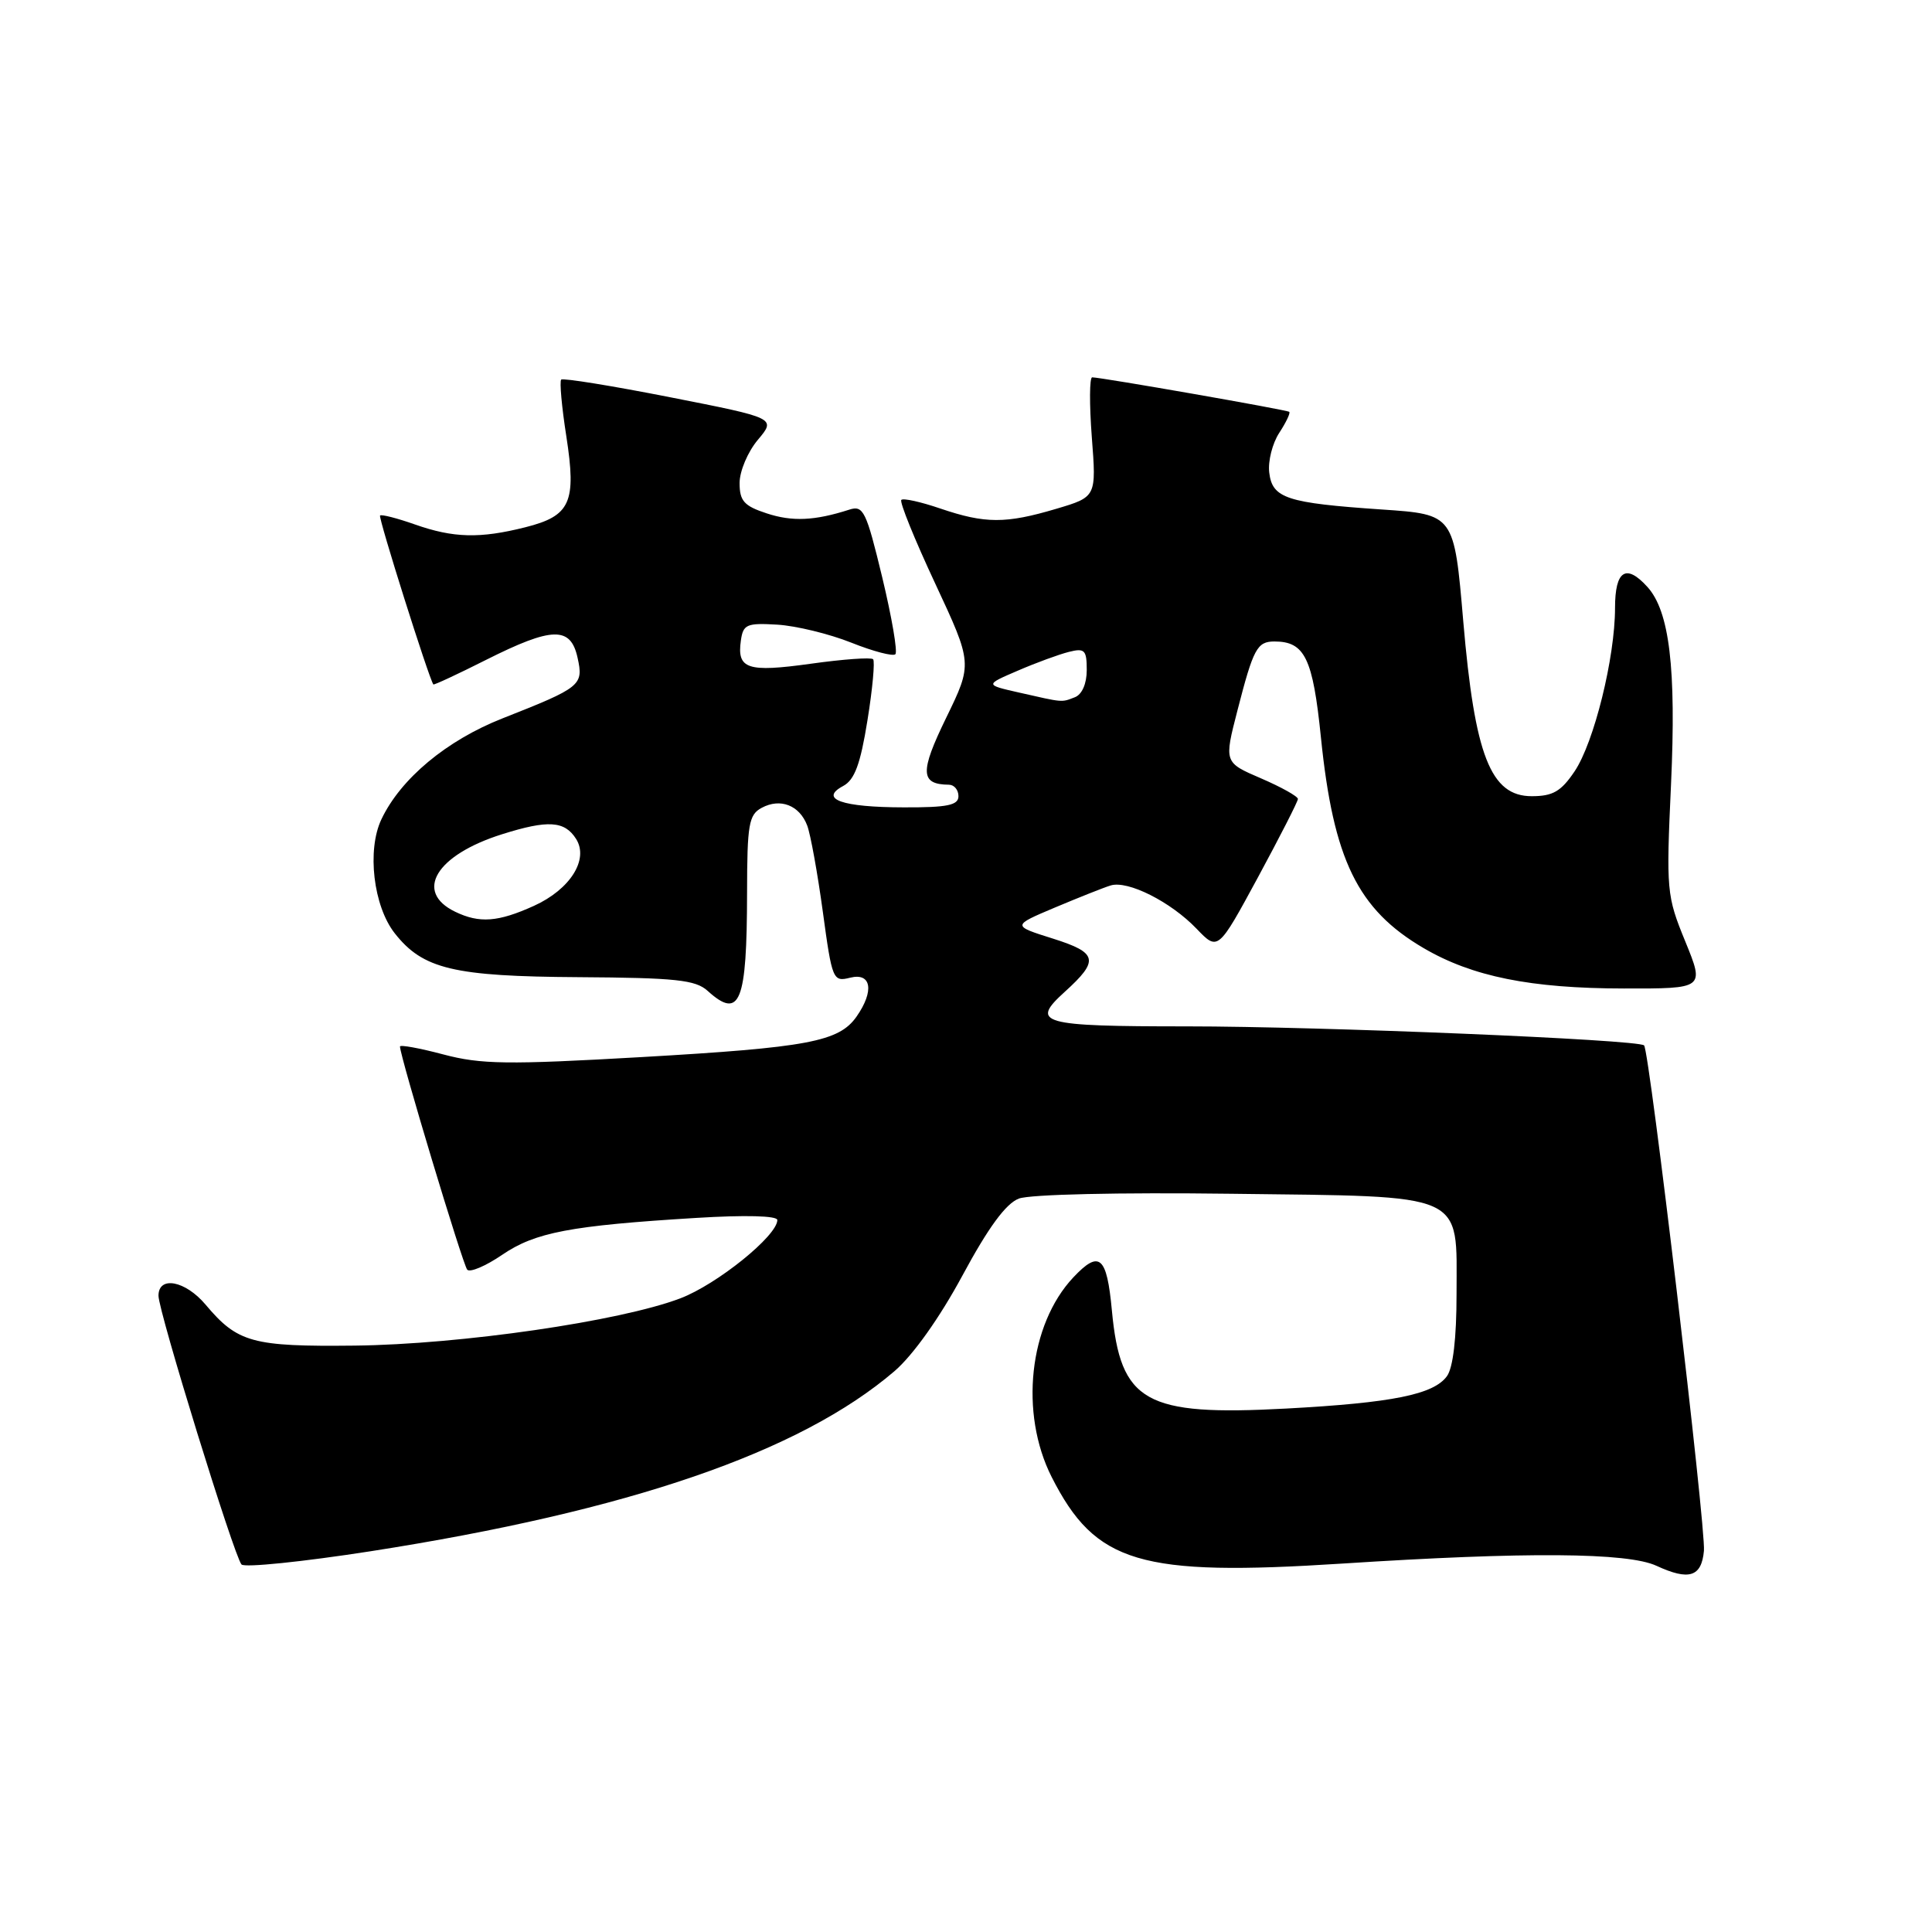 <?xml version="1.0" encoding="UTF-8" standalone="no"?>
<!DOCTYPE svg PUBLIC "-//W3C//DTD SVG 1.1//EN" "http://www.w3.org/Graphics/SVG/1.1/DTD/svg11.dtd" >
<svg xmlns="http://www.w3.org/2000/svg" xmlns:xlink="http://www.w3.org/1999/xlink" version="1.1" viewBox="0 0 256 256">
 <g >
 <path fill="currentColor"
d=" M 225.78 205.49 C 226.06 202.53 218.57 139.23 217.85 138.52 C 217.09 137.75 174.90 136.00 157.30 136.00 C 137.82 136.00 136.46 135.61 141.09 131.42 C 145.68 127.26 145.46 126.25 139.55 124.38 C 134.08 122.66 134.08 122.66 139.79 120.25 C 142.93 118.93 146.24 117.61 147.16 117.33 C 149.43 116.62 155.13 119.49 158.55 123.06 C 161.39 126.02 161.39 126.02 166.68 116.26 C 169.58 110.89 171.97 106.22 171.98 105.87 C 171.99 105.53 169.79 104.30 167.10 103.14 C 162.19 101.03 162.19 101.03 163.97 94.13 C 166.08 85.93 166.57 85.00 168.87 85.00 C 172.89 85.00 173.96 87.19 175.03 97.72 C 176.68 113.92 179.89 120.51 188.64 125.63 C 195.07 129.40 202.82 130.97 215.18 130.98 C 225.86 131.00 225.86 131.00 223.31 124.75 C 220.83 118.70 220.77 118.03 221.42 103.92 C 222.12 88.56 221.22 81.00 218.29 77.77 C 215.46 74.64 214.00 75.59 214.00 80.55 C 214.00 87.14 211.22 98.38 208.64 102.21 C 206.85 104.87 205.76 105.50 202.96 105.50 C 197.52 105.50 195.41 100.13 193.89 82.33 C 192.68 68.16 192.68 68.16 183.09 67.51 C 170.47 66.65 168.58 66.03 168.18 62.61 C 168.00 61.10 168.60 58.74 169.51 57.35 C 170.42 55.96 171.01 54.71 170.83 54.57 C 170.49 54.30 145.90 50.00 144.72 50.00 C 144.36 50.00 144.34 53.56 144.67 57.92 C 145.28 65.84 145.28 65.84 139.96 67.42 C 133.26 69.41 130.54 69.40 124.62 67.39 C 122.02 66.50 119.68 65.98 119.43 66.24 C 119.17 66.50 121.19 71.48 123.92 77.32 C 128.87 87.93 128.87 87.93 125.37 95.12 C 121.86 102.33 121.93 103.94 125.75 103.98 C 126.44 103.99 127.00 104.67 127.00 105.50 C 127.00 106.70 125.53 107.00 119.75 106.98 C 111.57 106.97 108.49 105.88 111.72 104.15 C 113.24 103.34 114.01 101.26 114.94 95.46 C 115.62 91.27 115.95 87.62 115.69 87.35 C 115.42 87.08 111.70 87.35 107.42 87.95 C 99.02 89.12 97.63 88.65 98.17 84.87 C 98.47 82.73 98.94 82.53 103.00 82.77 C 105.47 82.92 109.88 83.99 112.79 85.15 C 115.69 86.31 118.33 87.00 118.64 86.69 C 118.96 86.38 118.17 81.79 116.90 76.50 C 114.78 67.71 114.40 66.93 112.54 67.53 C 107.94 69.01 104.97 69.14 101.58 68.02 C 98.59 67.04 98.00 66.38 98.00 64.00 C 98.00 62.43 99.09 59.86 100.42 58.28 C 102.84 55.40 102.84 55.40 88.81 52.64 C 81.10 51.12 74.59 50.07 74.36 50.30 C 74.13 50.54 74.43 53.91 75.04 57.80 C 76.40 66.59 75.60 68.36 69.59 69.87 C 63.59 71.38 60.08 71.29 54.97 69.49 C 52.61 68.66 50.54 68.13 50.36 68.31 C 50.10 68.57 56.81 89.83 57.42 90.69 C 57.49 90.80 60.63 89.34 64.40 87.44 C 73.18 83.03 75.61 82.97 76.53 87.15 C 77.34 90.81 77.01 91.08 66.58 95.19 C 59.17 98.11 53.09 103.18 50.54 108.56 C 48.60 112.64 49.47 120.06 52.31 123.67 C 56.04 128.41 60.10 129.38 76.69 129.48 C 89.53 129.56 92.16 129.84 93.76 131.29 C 98.05 135.17 98.97 132.89 98.99 118.29 C 99.00 109.23 99.22 107.95 100.93 107.04 C 103.40 105.71 105.94 106.70 106.96 109.39 C 107.40 110.55 108.33 115.69 109.03 120.82 C 110.26 129.86 110.37 130.12 112.65 129.55 C 115.47 128.84 115.87 131.31 113.50 134.70 C 111.17 138.03 107.06 138.80 85.00 140.07 C 67.22 141.09 63.74 141.04 58.75 139.72 C 55.59 138.88 53.00 138.41 53.00 138.67 C 53.00 139.95 61.33 167.59 61.91 168.24 C 62.28 168.64 64.36 167.76 66.54 166.27 C 70.91 163.29 75.56 162.40 92.25 161.38 C 98.75 160.98 103.00 161.09 103.00 161.66 C 103.00 163.74 95.03 170.18 90.14 172.04 C 82.13 175.08 61.05 178.14 47.00 178.30 C 33.43 178.45 31.48 177.91 27.24 172.87 C 24.56 169.69 21.00 169.01 21.00 171.69 C 21.00 173.76 31.01 206.18 32.00 207.30 C 32.39 207.74 40.08 206.95 49.10 205.55 C 83.37 200.20 105.99 192.43 118.53 181.68 C 120.98 179.57 124.50 174.63 127.53 169.01 C 130.95 162.66 133.28 159.48 135.00 158.82 C 136.45 158.26 148.24 157.99 163.15 158.18 C 194.60 158.57 193.00 157.86 193.00 171.46 C 193.00 177.31 192.54 181.25 191.72 182.36 C 189.95 184.78 184.51 185.88 170.45 186.64 C 151.71 187.65 148.47 185.83 147.33 173.64 C 146.66 166.43 145.68 165.59 142.22 169.26 C 136.34 175.52 135.07 187.25 139.35 195.71 C 145.16 207.17 151.01 208.91 177.89 207.18 C 202.17 205.61 215.67 205.70 219.50 207.48 C 223.81 209.47 225.46 208.95 225.78 205.49 Z  M 60.31 120.81 C 54.83 118.16 57.78 113.29 66.53 110.54 C 72.62 108.62 74.82 108.76 76.34 111.17 C 78.05 113.89 75.55 117.85 70.75 120.03 C 66.00 122.18 63.54 122.37 60.31 120.81 Z  M 135.00 91.76 C 130.50 90.74 130.50 90.74 134.88 88.86 C 137.28 87.82 140.32 86.71 141.63 86.38 C 143.73 85.85 144.00 86.13 144.00 88.78 C 144.00 90.60 143.37 92.03 142.42 92.39 C 140.61 93.09 140.95 93.11 135.00 91.76 Z "/>
</g>
</svg>
